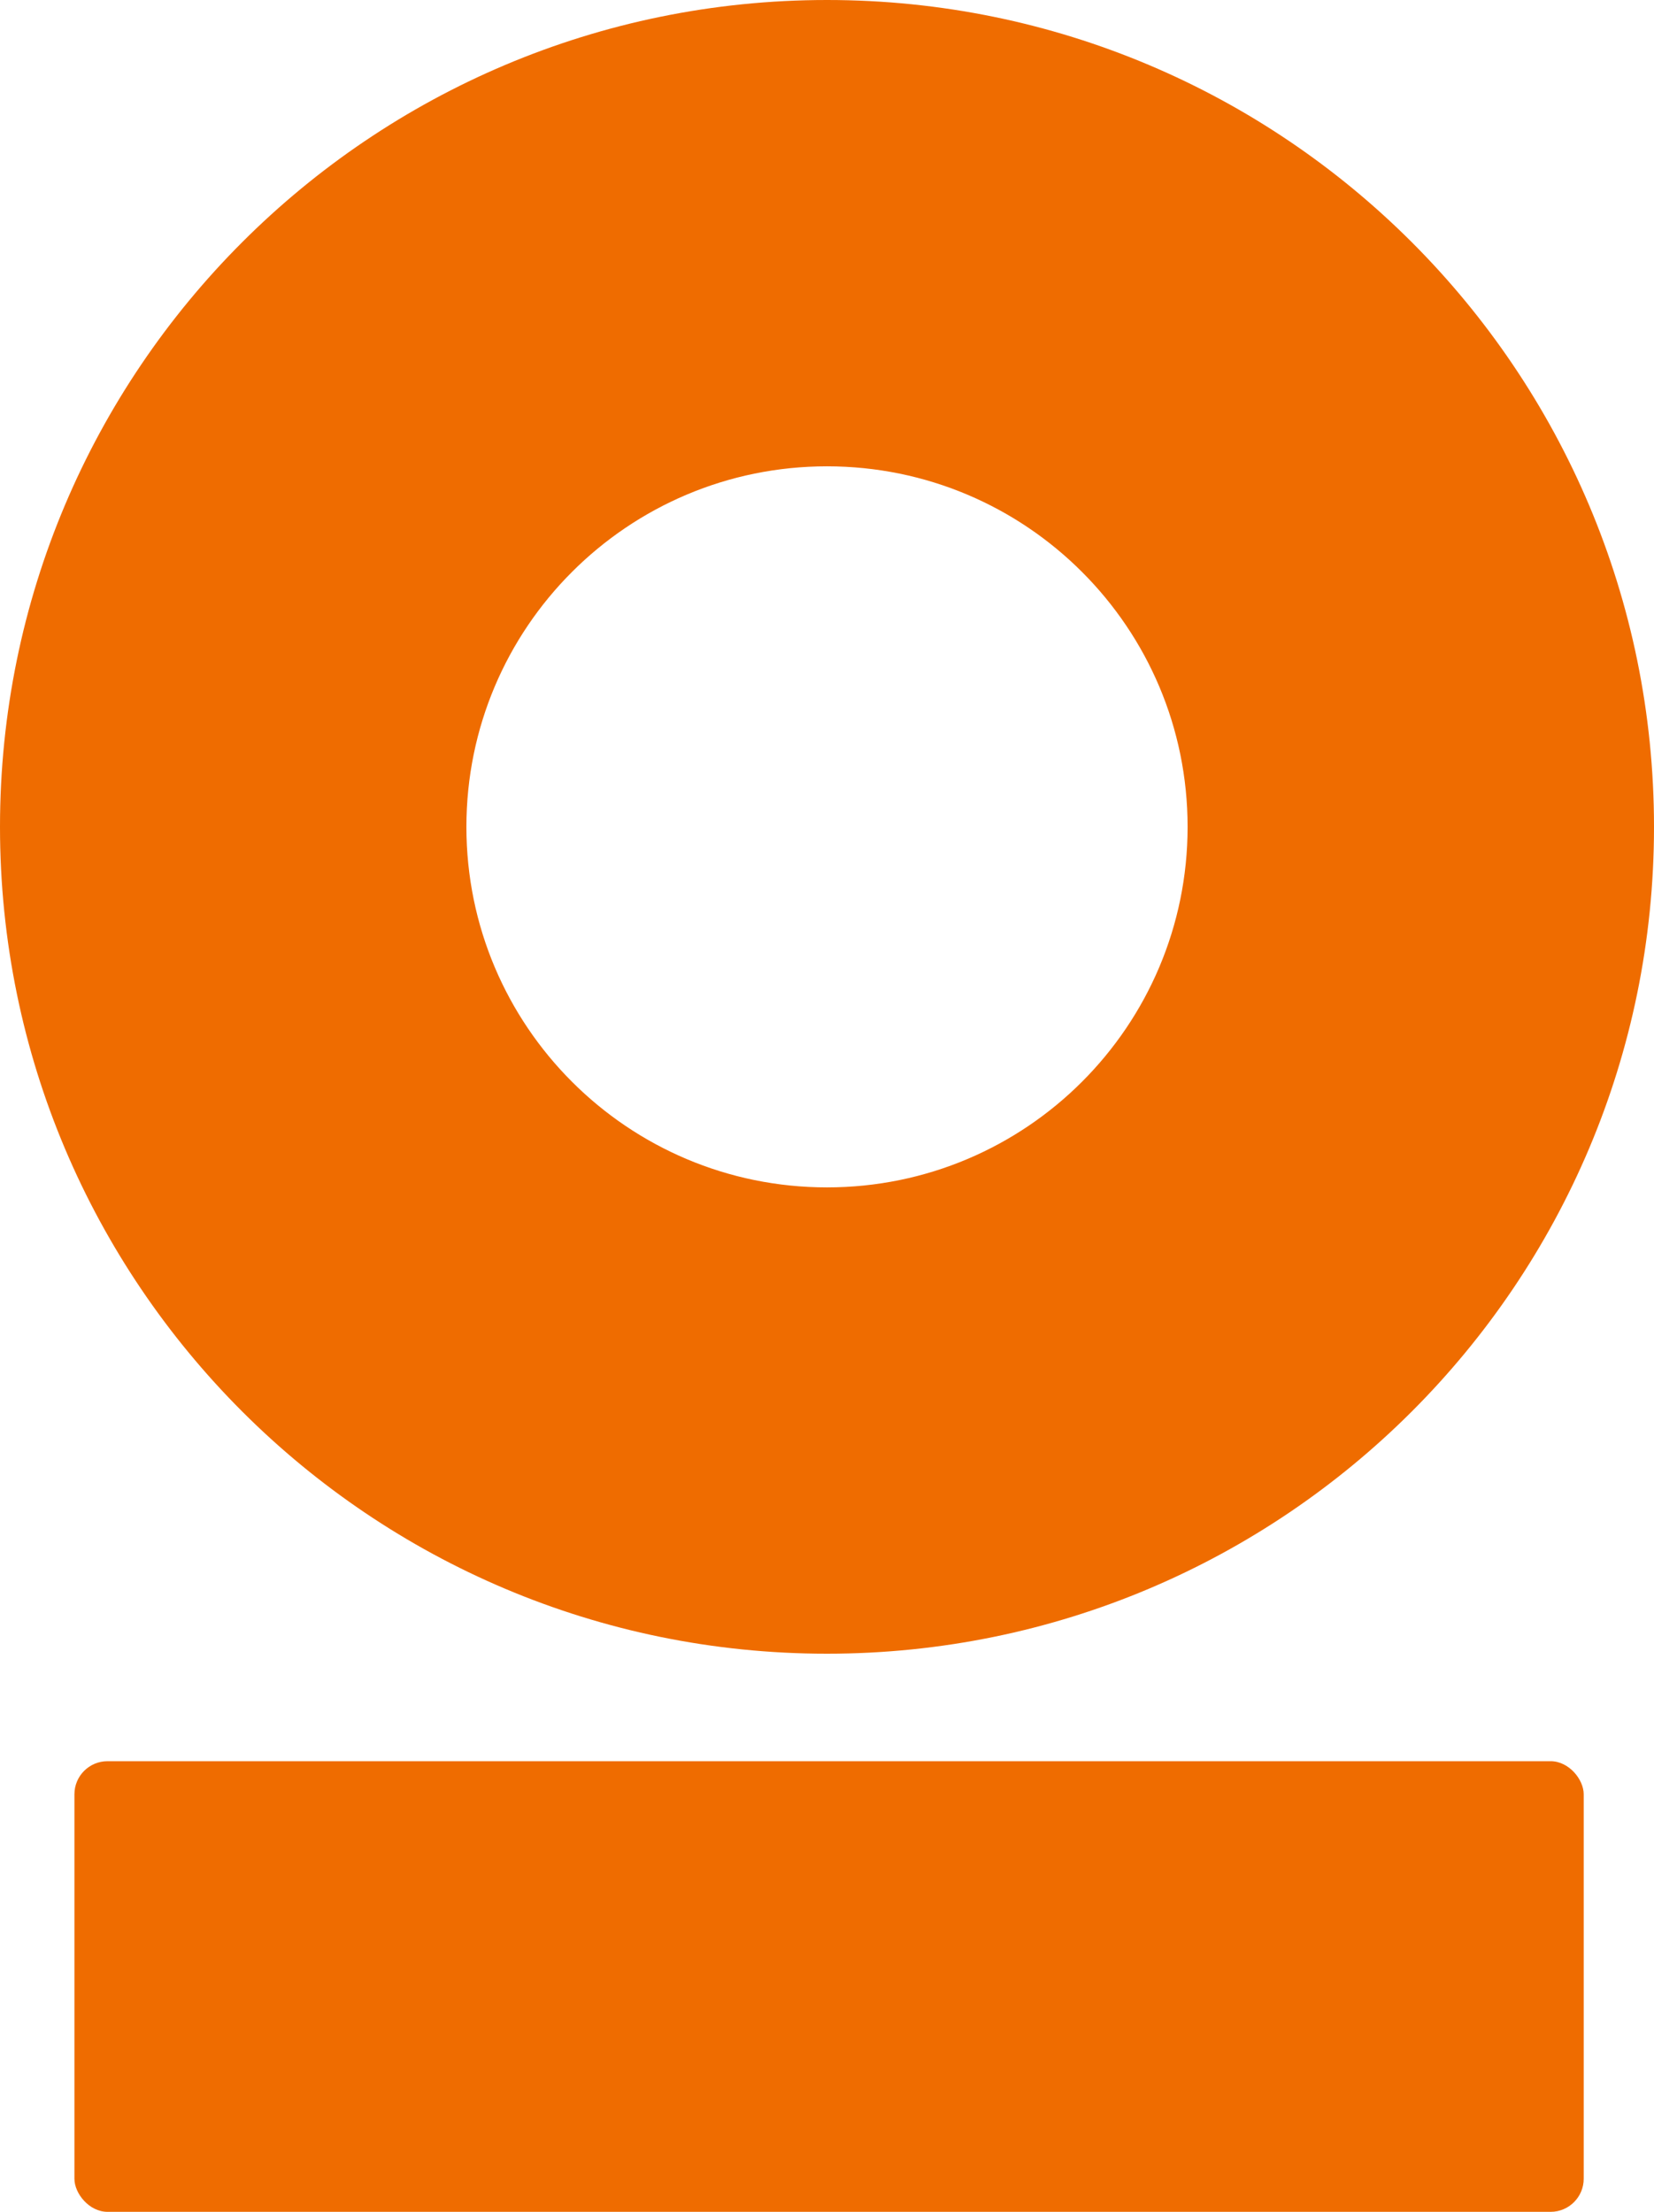 <svg width="400" height="535" viewBox="0 0 400 535" fill="none" xmlns="http://www.w3.org/2000/svg">
	<path
		d="M400 200C400 310.457 310.457 400 200 400C89.543 400 0 310.457 0 200C0 89.543 89.543 0 200 0C310.457 0 400 89.543 400 200ZM112.793 200C112.793 248.163 151.837 287.207 200 287.207C248.163 287.207 287.207 248.163 287.207 200C287.207 151.837 248.163 112.793 200 112.793C151.837 112.793 112.793 151.837 112.793 200Z"
		fill="#EF6C00" />
	<rect x="18" y="426" width="365" height="109" rx="8" fill="#EF6C00" />
</svg>
